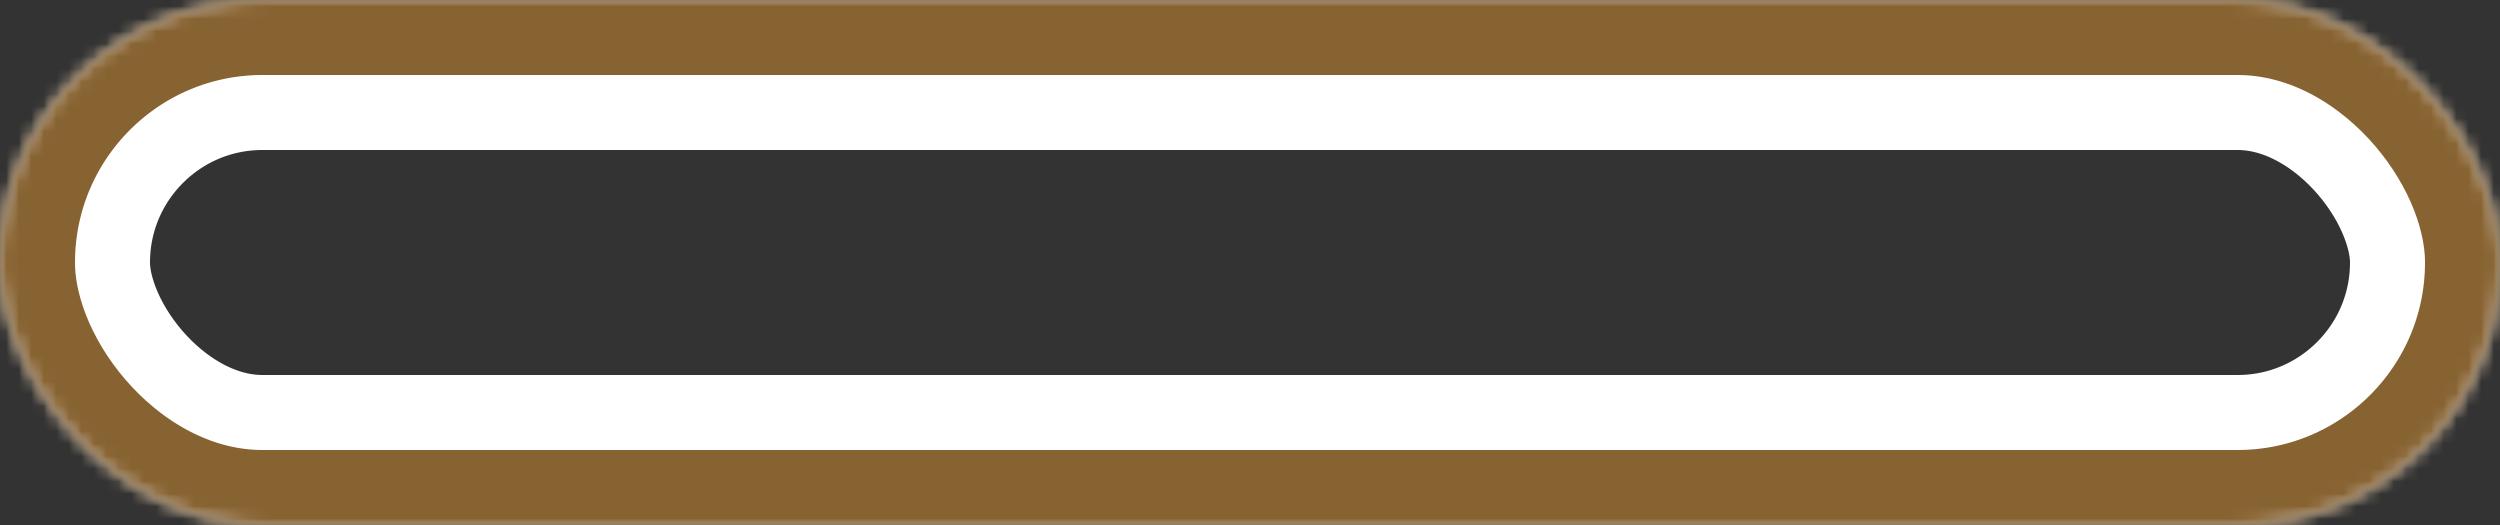 <svg width="200px" height="42px" viewBox="0 0 200 42" version="1.1" xmlns="http://www.w3.org/2000/svg" xmlns:xlink="http://www.w3.org/1999/xlink"><rect x="0" y="0" width="200" height="42" fill="#333333" stroke="none"/><defs><rect id="p1" x="0" y="0" width="200" height="42" rx="21"></rect><mask id="m1" maskContentUnits="userSpaceOnUse" maskUnits="objectBoundingBox" x="0" y="0" width="200" height="42" fill="white"><use xlink:href="#p1"></use></mask><rect id="p2" x="0" y="0" width="200" height="42" rx="21"></rect><mask id="m2" maskContentUnits="userSpaceOnUse" maskUnits="objectBoundingBox" x="0" y="0" width="200" height="42" fill="white"><use xlink:href="#p2"></use></mask></defs><g id="Symbols" stroke="none" stroke-width="1" fill="none" fill-rule="evenodd"><g id="Rectangle-10"><use stroke="#FFFFFF" mask="url(#m1)" stroke-width="24" xlink:href="#p1"></use><use stroke="#886332" mask="url(#m2)" stroke-width="12" xlink:href="#p2"></use></g></g></svg>
